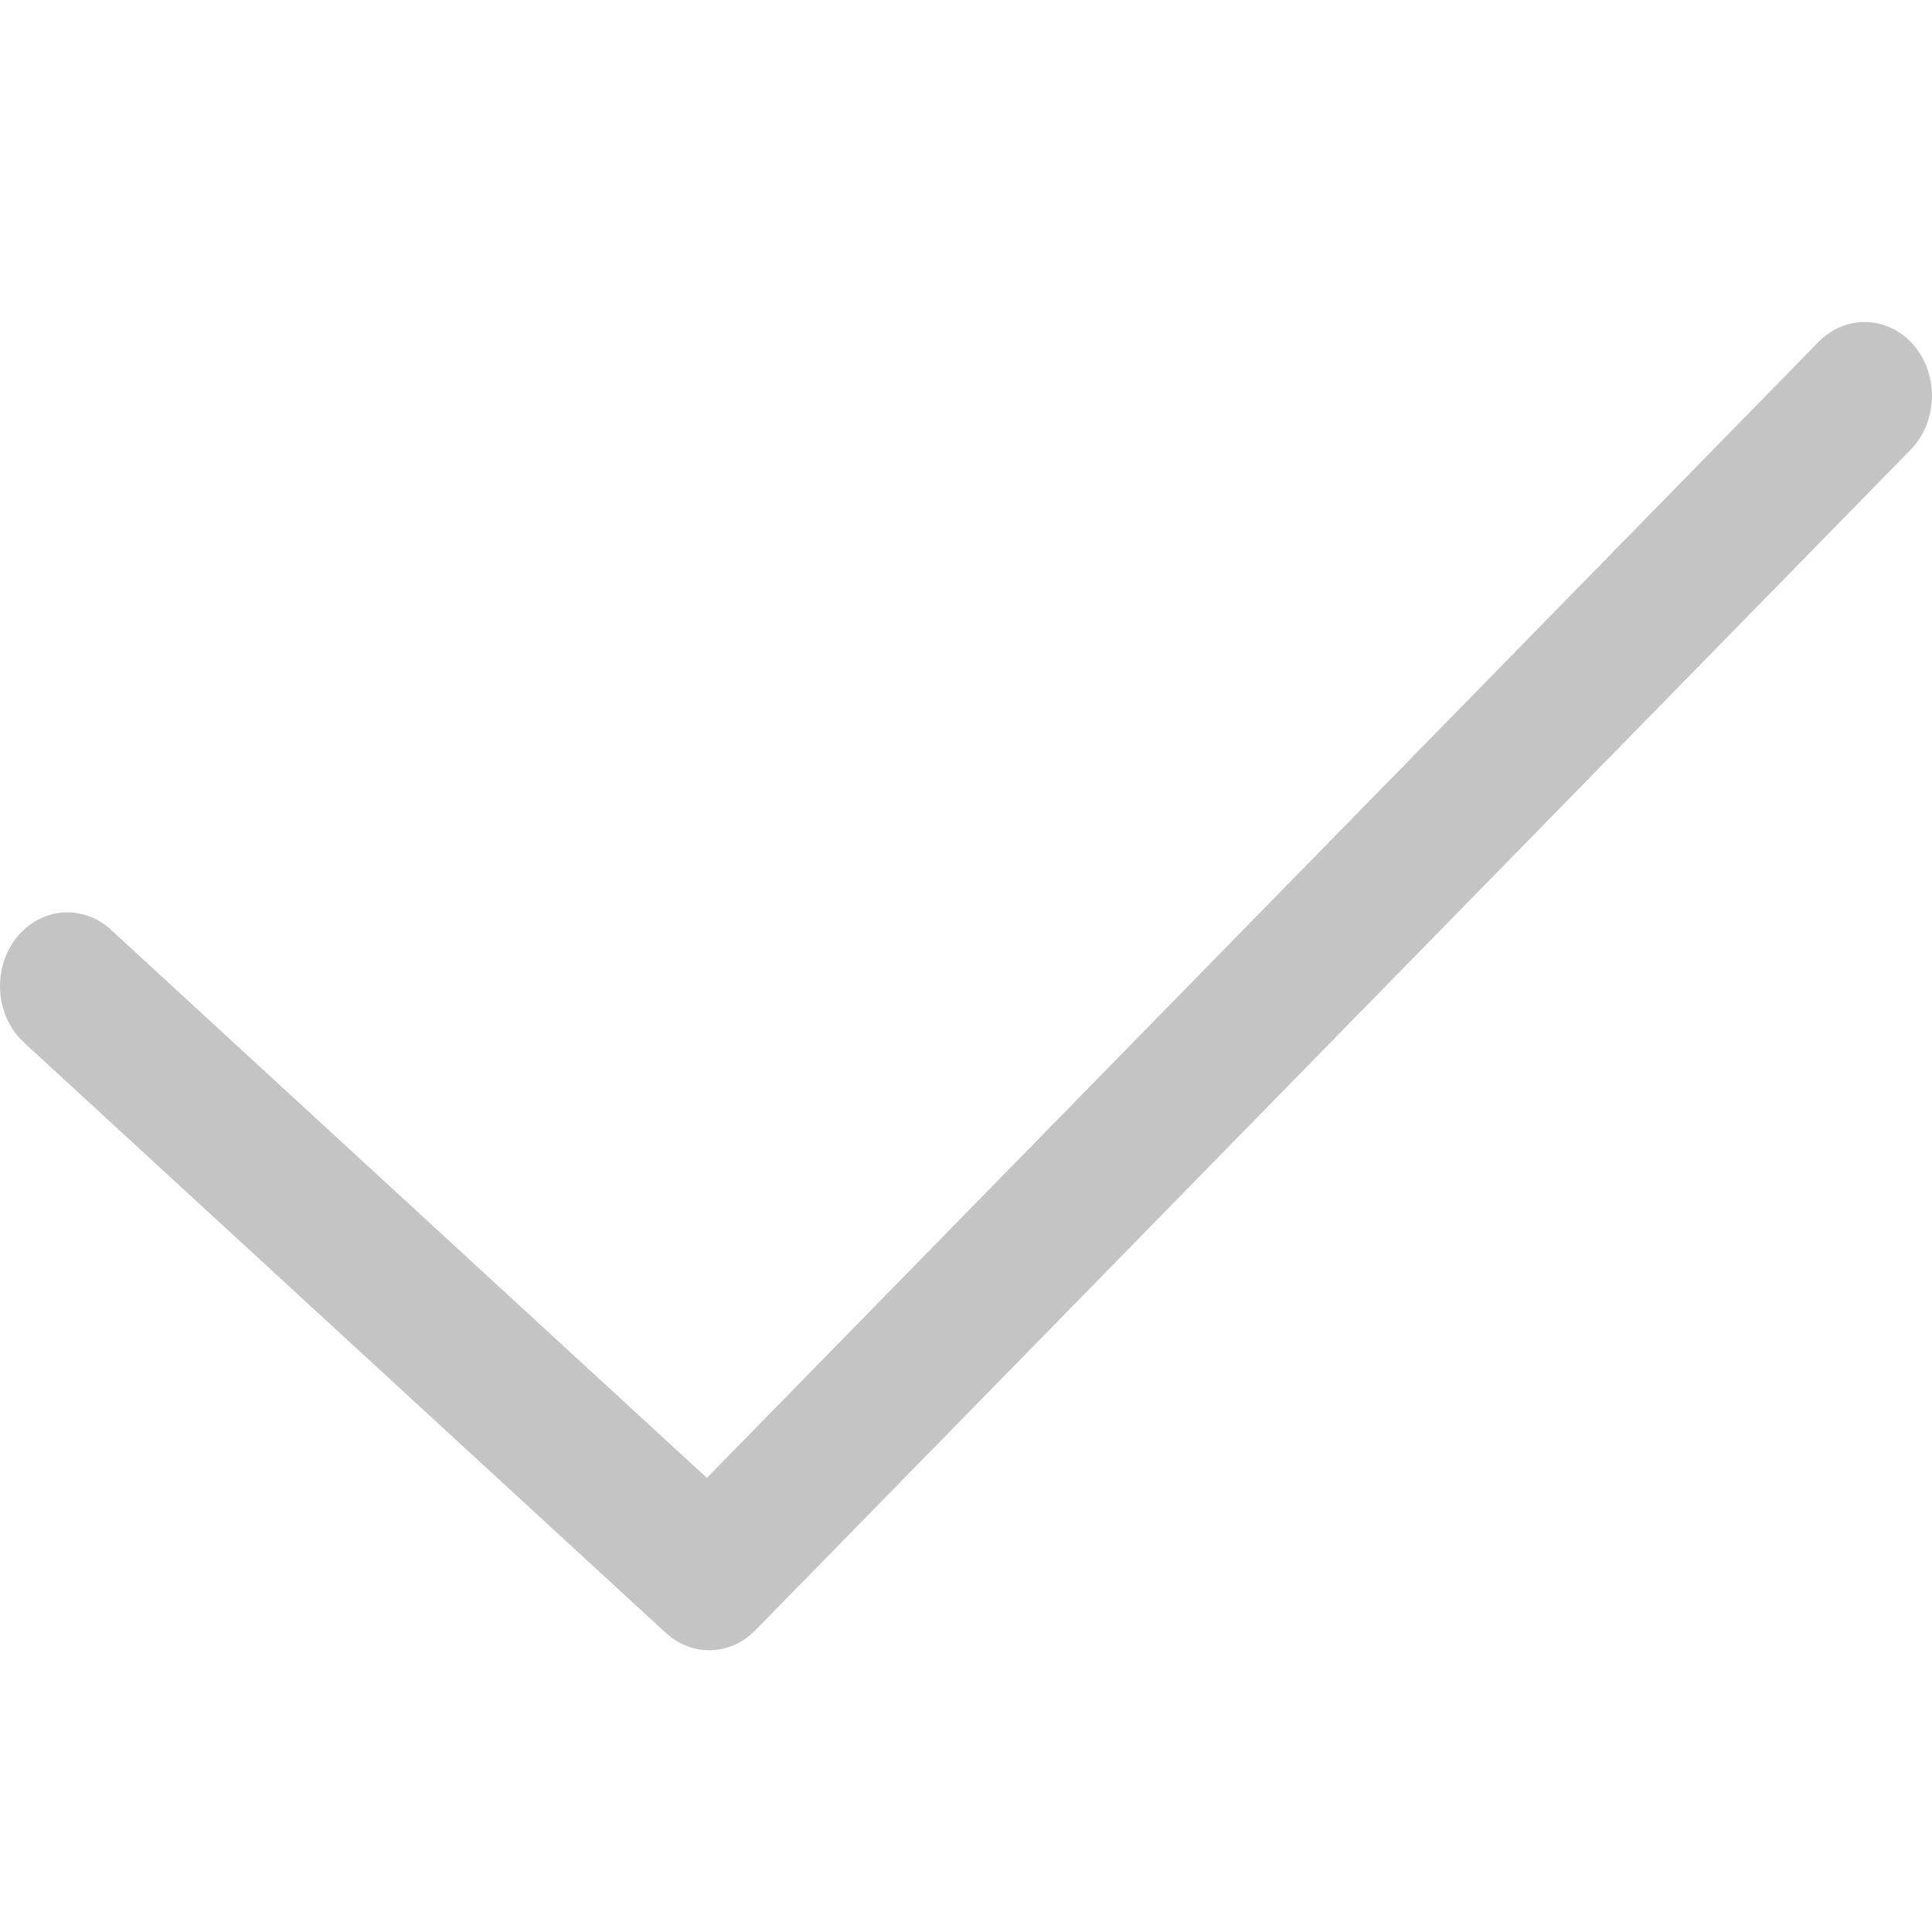 <svg width="24" height="24" viewBox="0 0 24 24" fill="none" xmlns="http://www.w3.org/2000/svg">
    <path fill-rule="evenodd" clip-rule="evenodd" d="M23.775 4.291C24.09 4.661 24.072 5.241 23.734 5.587L9.382 20.253C9.072 20.57 8.596 20.583 8.272 20.285L0.299 12.952C-0.055 12.626 -0.101 12.048 0.196 11.66C0.494 11.273 1.022 11.223 1.376 11.548L8.781 18.359L22.591 4.247C22.93 3.901 23.459 3.921 23.775 4.291Z" fill="#C4C4C4"/>
</svg>
